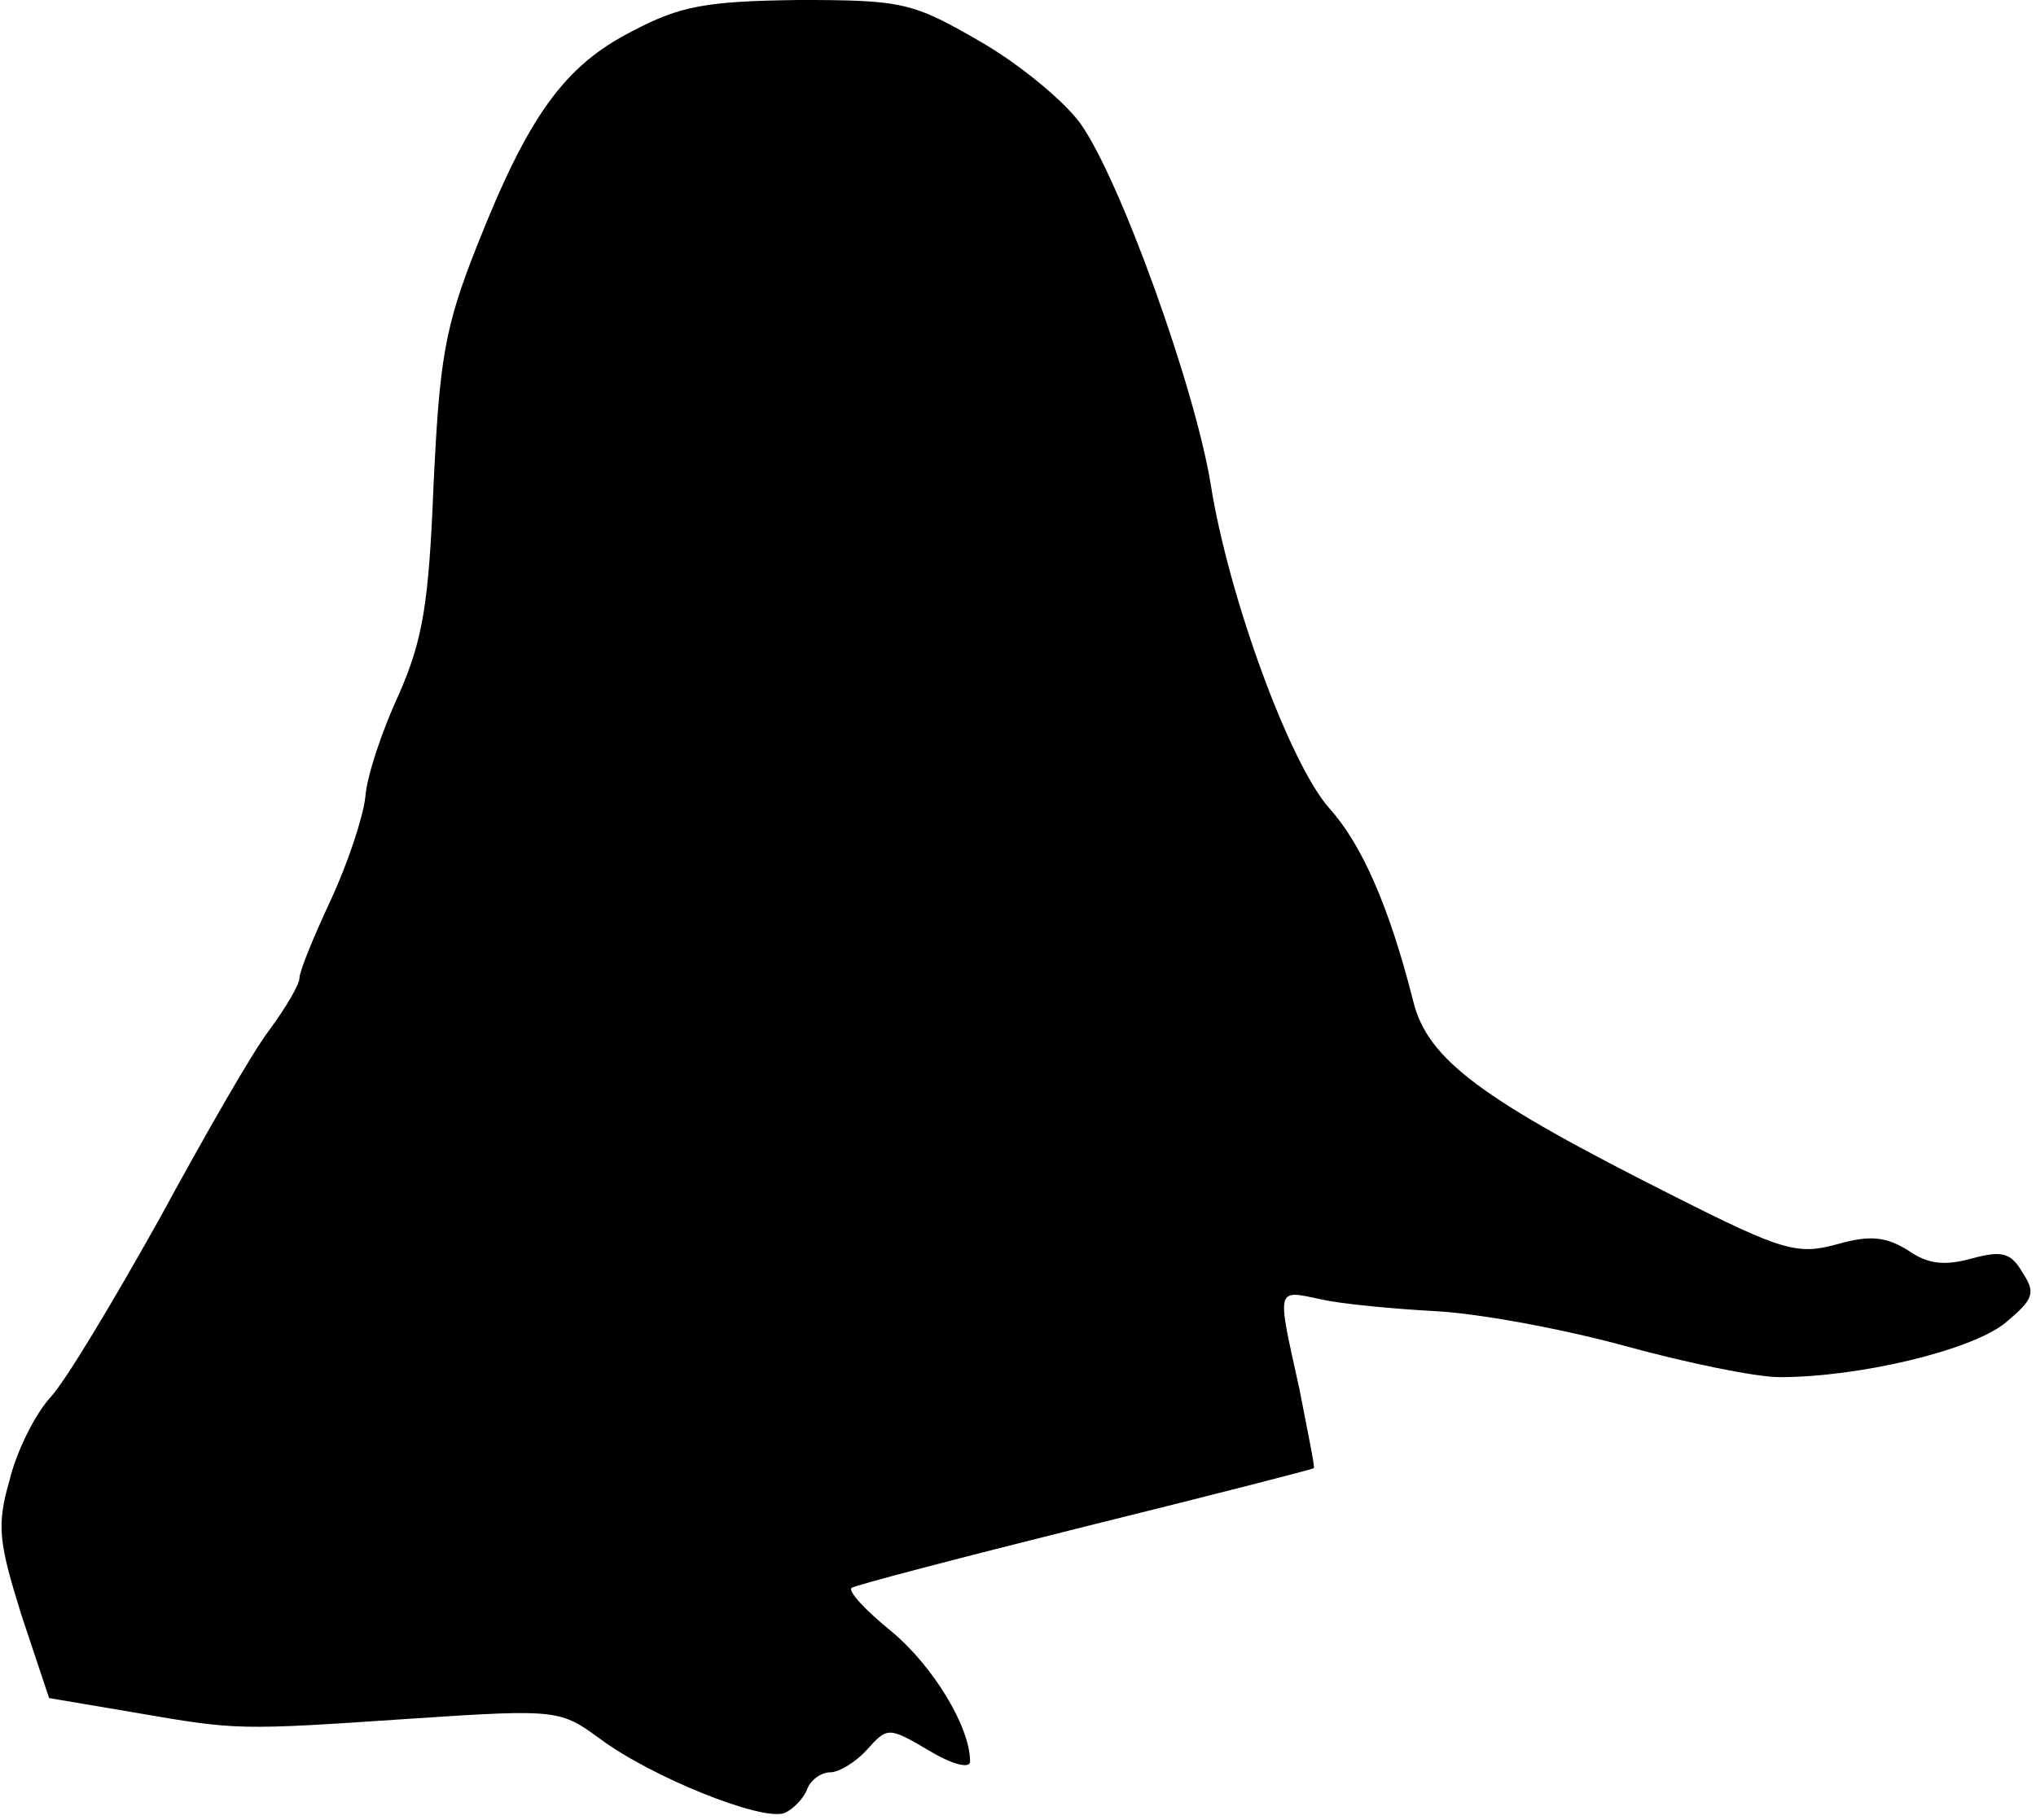 <?xml version="1.0" standalone="no"?>
<!DOCTYPE svg PUBLIC "-//W3C//DTD SVG 20010904//EN"
 "http://www.w3.org/TR/2001/REC-SVG-20010904/DTD/svg10.dtd">
<svg version="1.0" xmlns="http://www.w3.org/2000/svg"
 width="170pt" height="152pt" viewBox="0 0 170 152"
 preserveAspectRatio="xMidYMid meet">
<g transform="translate(0,152) scale(0.1,-0.1)"
fill="#000000" stroke="none">
<path fill="#000000" stroke="none" d="M528 1494 c-57 -29 -87 -71 -130 -180
-27 -68 -31 -95 -36 -199 -4 -100 -9 -129 -29 -175 -14 -30 -27 -69 -28 -86
-2 -17 -15 -56 -29 -86 -14 -30 -26 -59 -26 -65 0 -5 -11 -24 -25 -43 -14 -18
-55 -90 -92 -158 -38 -68 -78 -135 -91 -149 -12 -13 -28 -44 -34 -69 -11 -38
-9 -52 10 -113 l23 -69 71 -12 c87 -15 86 -15 234 -5 120 8 122 7 155 -17 43
-32 135 -69 154 -62 7 3 16 12 19 20 3 8 12 14 19 14 8 0 22 9 31 19 17 19 18
19 52 -1 20 -12 34 -15 34 -9 0 29 -31 80 -66 109 -21 17 -36 33 -33 36 2 2
90 25 194 51 105 26 191 48 192 49 1 1 -5 30 -12 66 -19 86 -20 83 18 75 17
-4 61 -8 97 -10 36 -2 106 -15 157 -29 51 -14 109 -26 129 -26 66 0 159 22
188 45 24 20 26 25 15 42 -10 17 -17 19 -43 12 -22 -6 -36 -5 -53 7 -18 11
-31 13 -59 5 -33 -9 -45 -6 -136 40 -161 81 -206 114 -218 163 -20 79 -43 131
-70 161 -33 37 -84 176 -99 270 -13 81 -76 256 -109 302 -13 18 -50 49 -83 68
-57 33 -65 35 -152 35 -78 -1 -99 -5 -139 -26z"/>
</g>
</svg>
